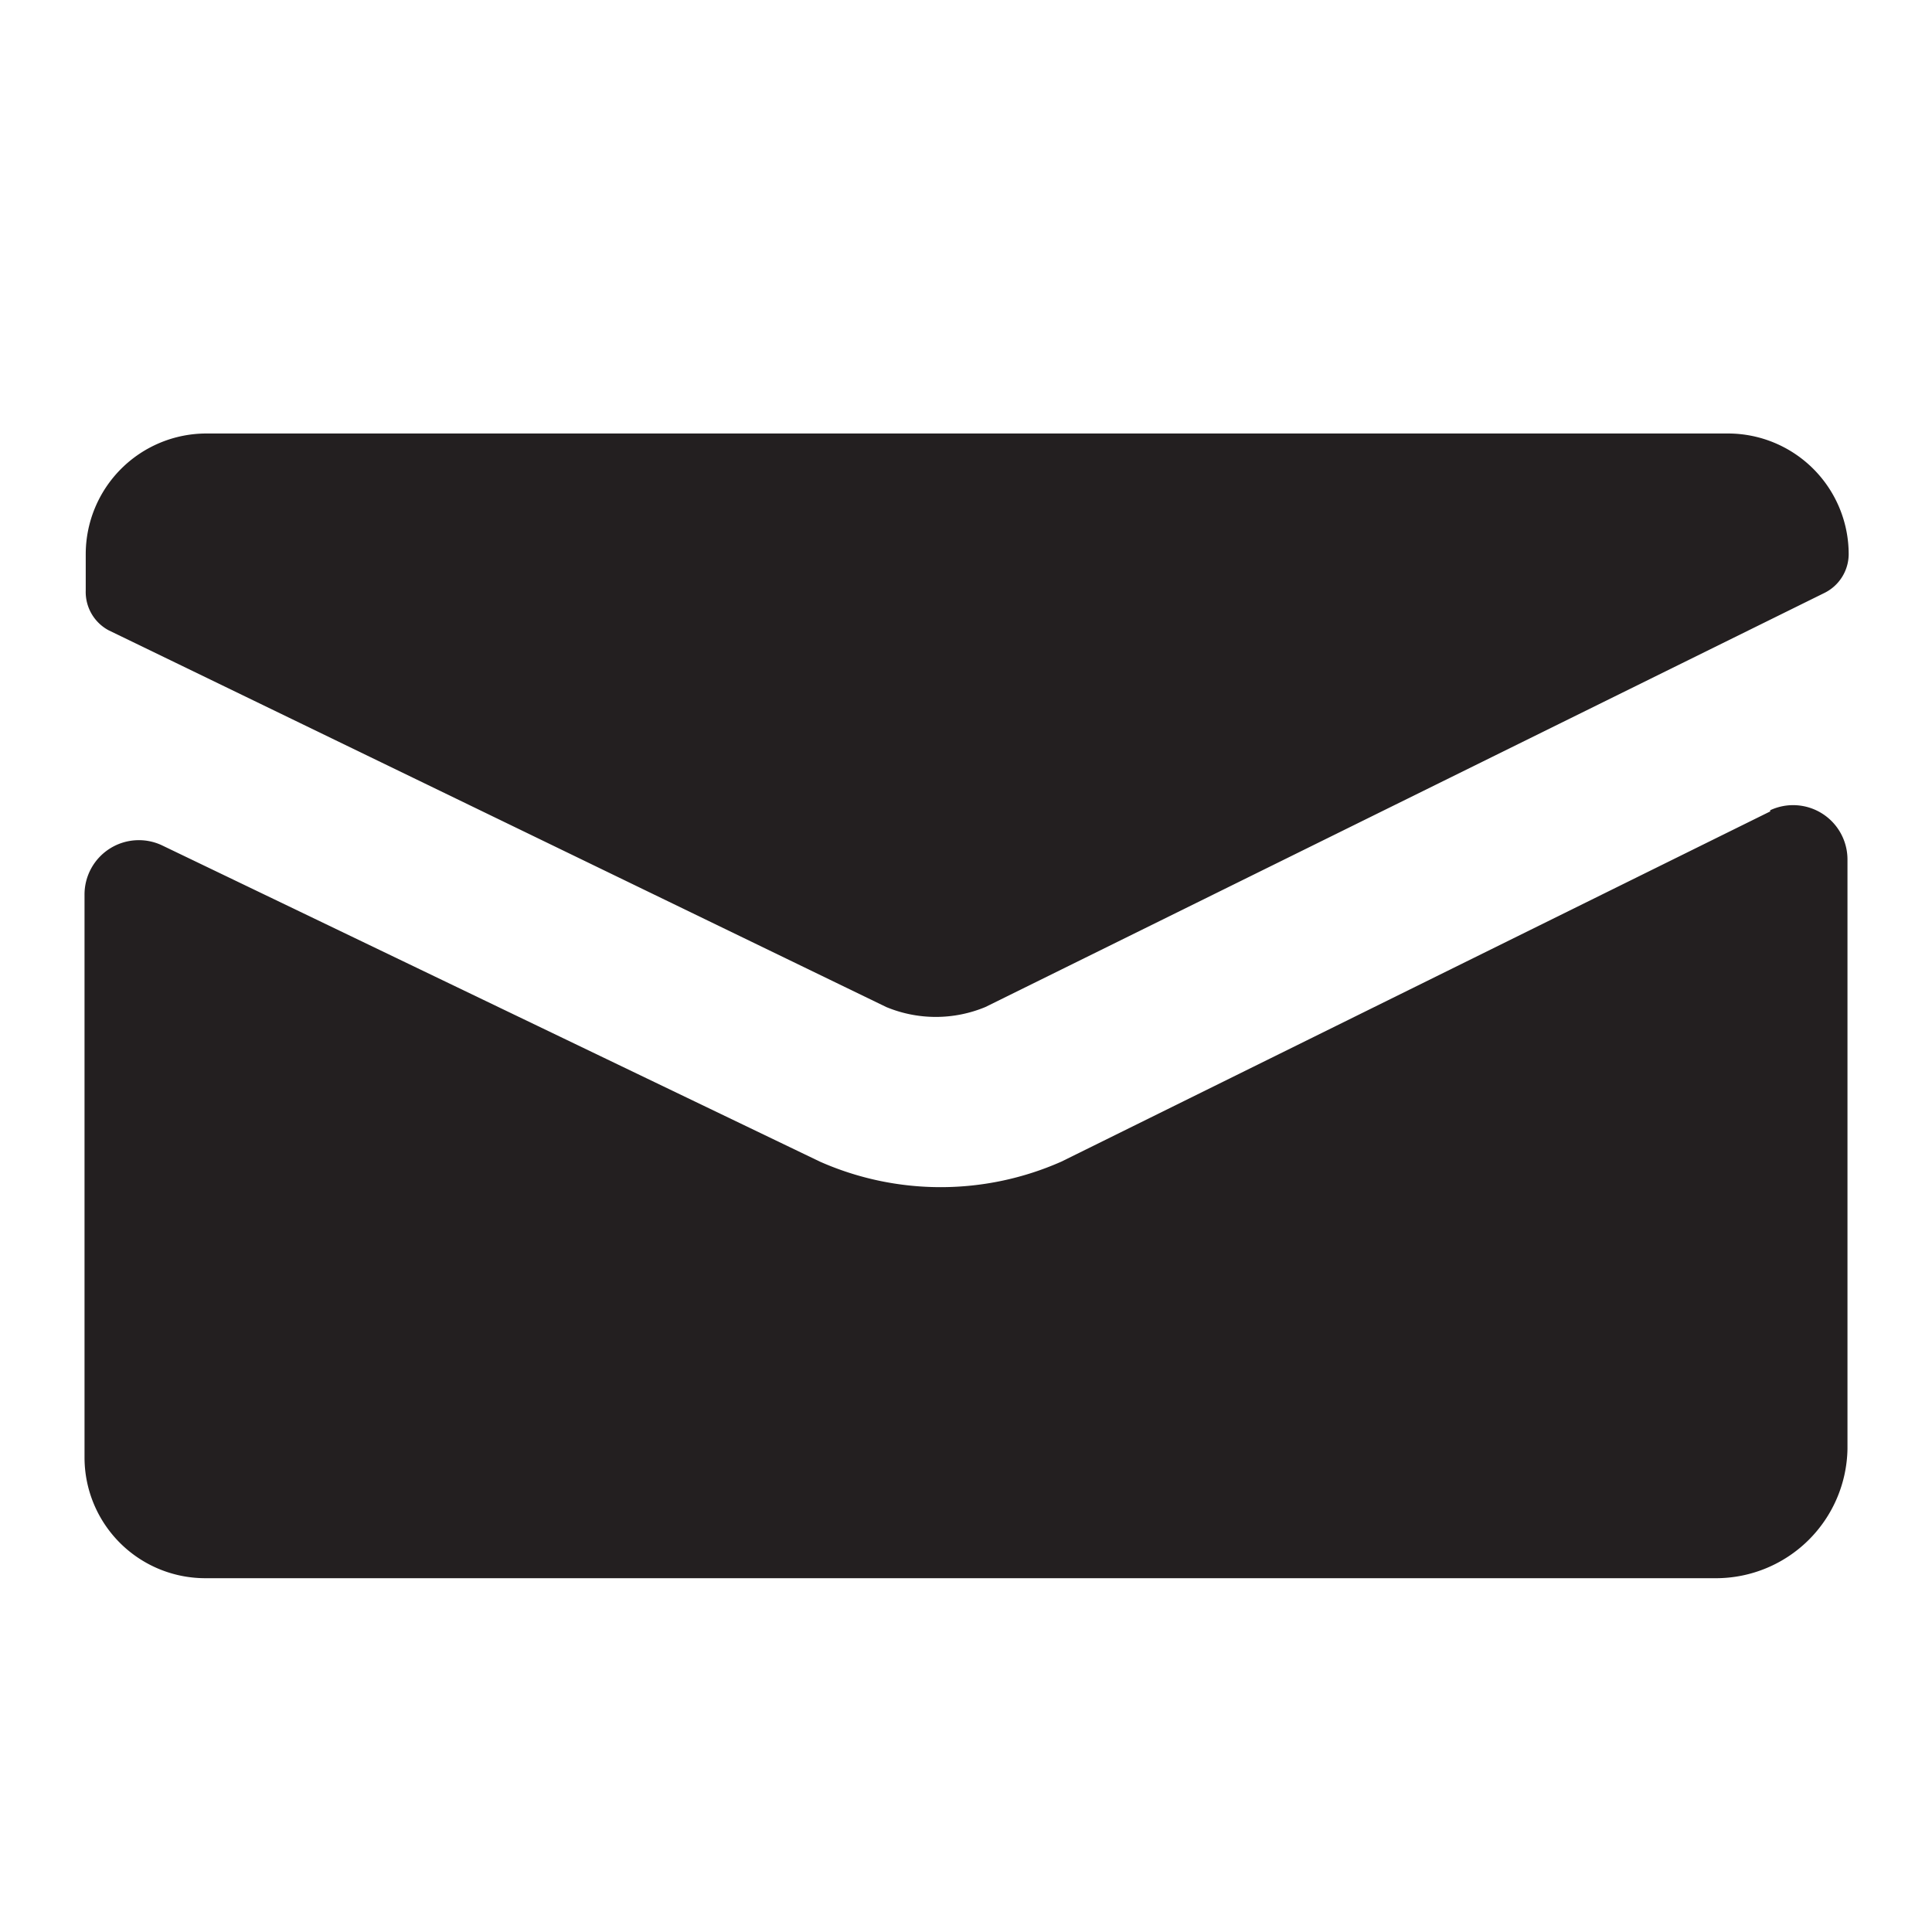 <svg xmlns="http://www.w3.org/2000/svg" viewBox="0 0 16 16"><defs><style>.cls-1{fill:#231f20;}</style></defs><title>email</title><g id="Layer_1" data-name="Layer 1"><path class="cls-1" d="M.9,5.22,7.34,8.34a1.07,1.07,0,0,0,.82,0l6.95-3.43a.36.36,0,0,0,.2-.32,1,1,0,0,0-1-1H1.71a1,1,0,0,0-1,1v.3A.36.36,0,0,0,.9,5.22Zm13.76,1.5L8.79,9.62a2.47,2.47,0,0,1-2,0L1.34,7a.45.45,0,0,0-.64.41v4.66a1,1,0,0,0,1,1H14.22A1.09,1.09,0,0,0,15.3,12V7.12A.45.45,0,0,0,14.66,6.71Z"/></g></svg>